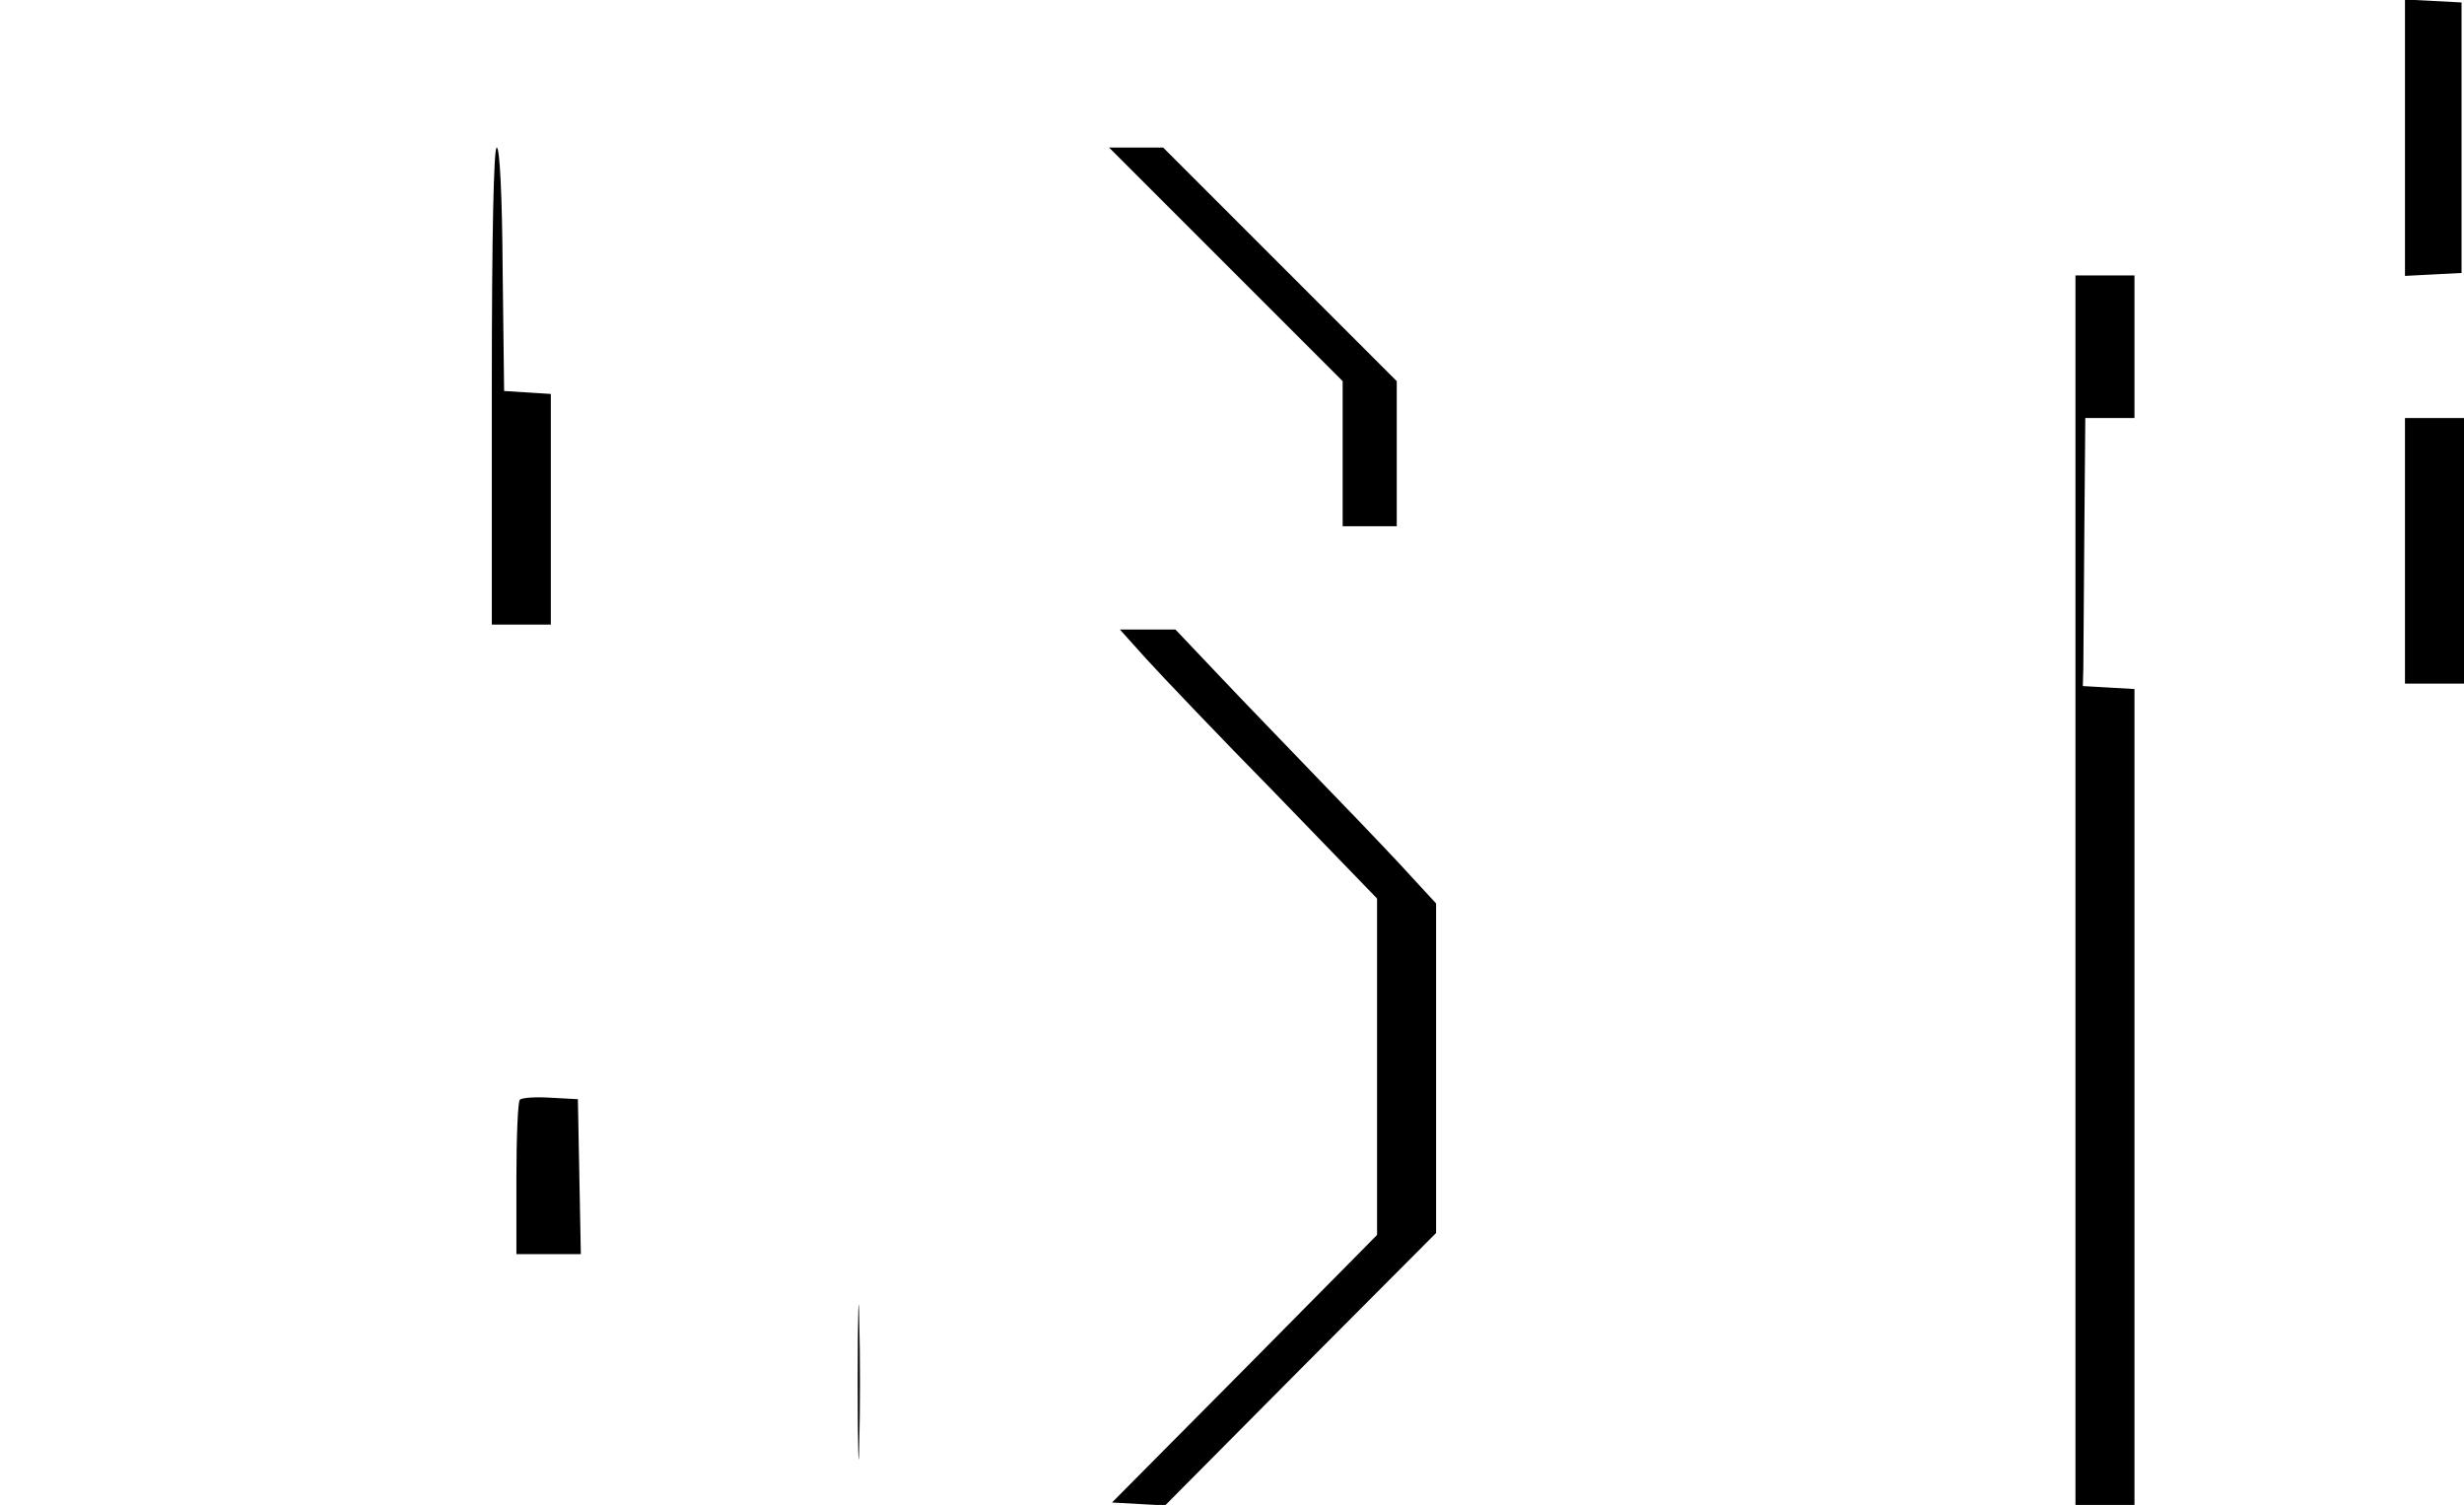 <?xml version="1.0" standalone="no"?>
<!DOCTYPE svg PUBLIC "-//W3C//DTD SVG 20010904//EN"
 "http://www.w3.org/TR/2001/REC-SVG-20010904/DTD/svg10.dtd">
<svg version="1.0" xmlns="http://www.w3.org/2000/svg"
 width="501pt" height="306pt" viewBox="0 0 501 306"
 preserveAspectRatio="xMidYMid meet">

<g transform="translate(0,306) scale(0.1,-0.1)"
fill="#000000" stroke="none">
<path d="M4890 2780 l0 -281 58 3 57 3 0 275 0 275 -57 3 -58 3 0 -281z"/>
<path d="M1000 2275 l0 -485 60 0 60 0 0 234 0 235 -47 3 -48 3 -3 248 c-1
153 -6 247 -12 247 -6 0 -10 -174 -10 -485z"/>
<path d="M2493 2522 l237 -237 0 -148 0 -147 55 0 55 0 0 147 0 148 -237 237
-238 238 -55 0 -55 0 238 -238z"/>
<path d="M4220 1250 l0 -1250 60 0 60 0 0 829 0 830 -52 3 -53 3 1 38 c0 20 1
143 2 272 l2 235 50 0 50 0 0 145 0 145 -60 0 -60 0 0 -1250z"/>
<path d="M4890 1940 l0 -270 60 0 60 0 0 270 0 270 -60 0 -60 0 0 -270z"/>
<path d="M2331 1720 c30 -33 147 -156 262 -273 l207 -214 0 -342 0 -342 -269
-272 -270 -272 54 -3 54 -3 275 277 276 277 0 335 0 335 -47 51 c-25 28 -103
110 -172 181 -69 72 -168 174 -219 228 l-92 97 -56 0 -57 0 54 -60z"/>
<path d="M1057 824 c-4 -4 -7 -76 -7 -161 l0 -153 65 0 66 0 -3 158 -3 157
-55 3 c-31 2 -59 0 -63 -4z"/>
<path d="M1744 250 c0 -140 2 -198 3 -128 2 71 2 185 0 255 -1 71 -3 13 -3
-127z"/>
</g>
</svg>
